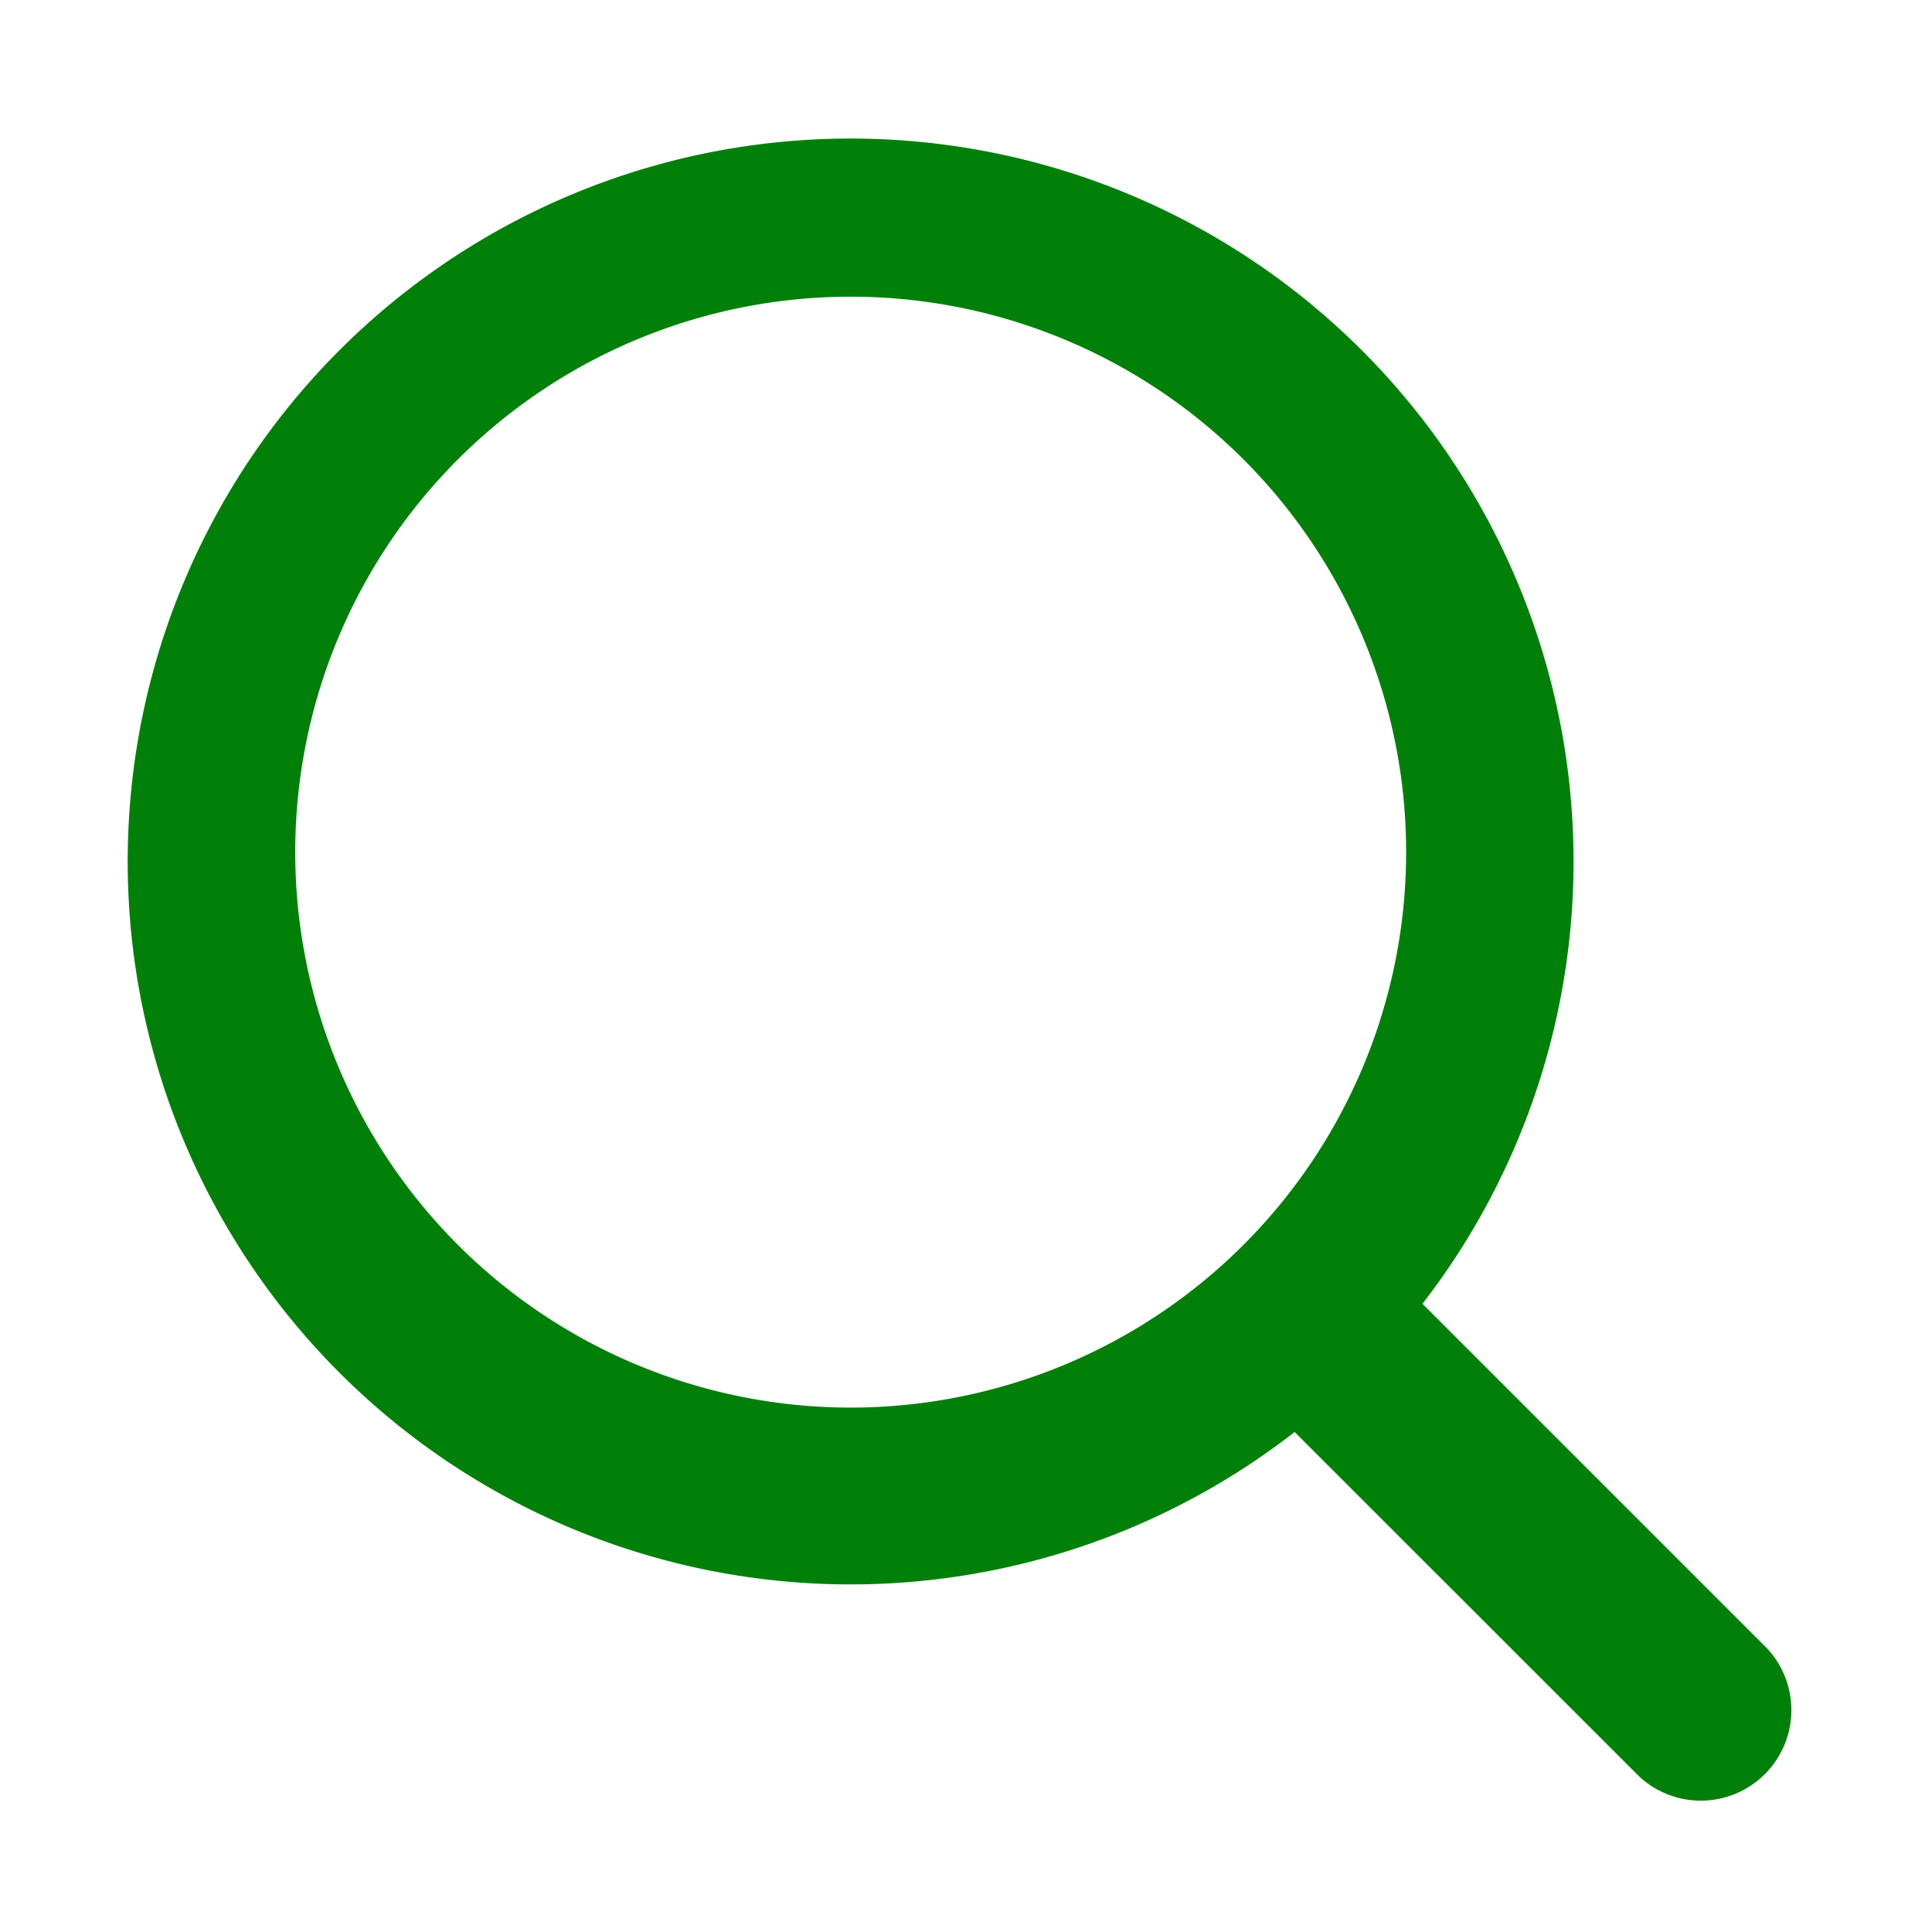 <svg width="16" height="16" viewBox="0 0 16 16" fill="#008009" xmlns="http://www.w3.org/2000/svg">
<path fill-rule="evenodd" clip-rule="evenodd" d="M13.031 7.057a5.987 5.987 0 11-11.973 0 5.987 5.987 0 0111.973 0zm-10.586 0a4.6 4.6 0 109.2 0 4.6 4.6 0 00-9.2 0z"/>
<path fill-rule="evenodd" clip-rule="evenodd" d="M10.268 10.346a.75.75 0 011.061 0l3.305 3.305a.75.75 0 01-1.06 1.06l-3.306-3.305a.75.75 0 010-1.06z"/>
</svg>